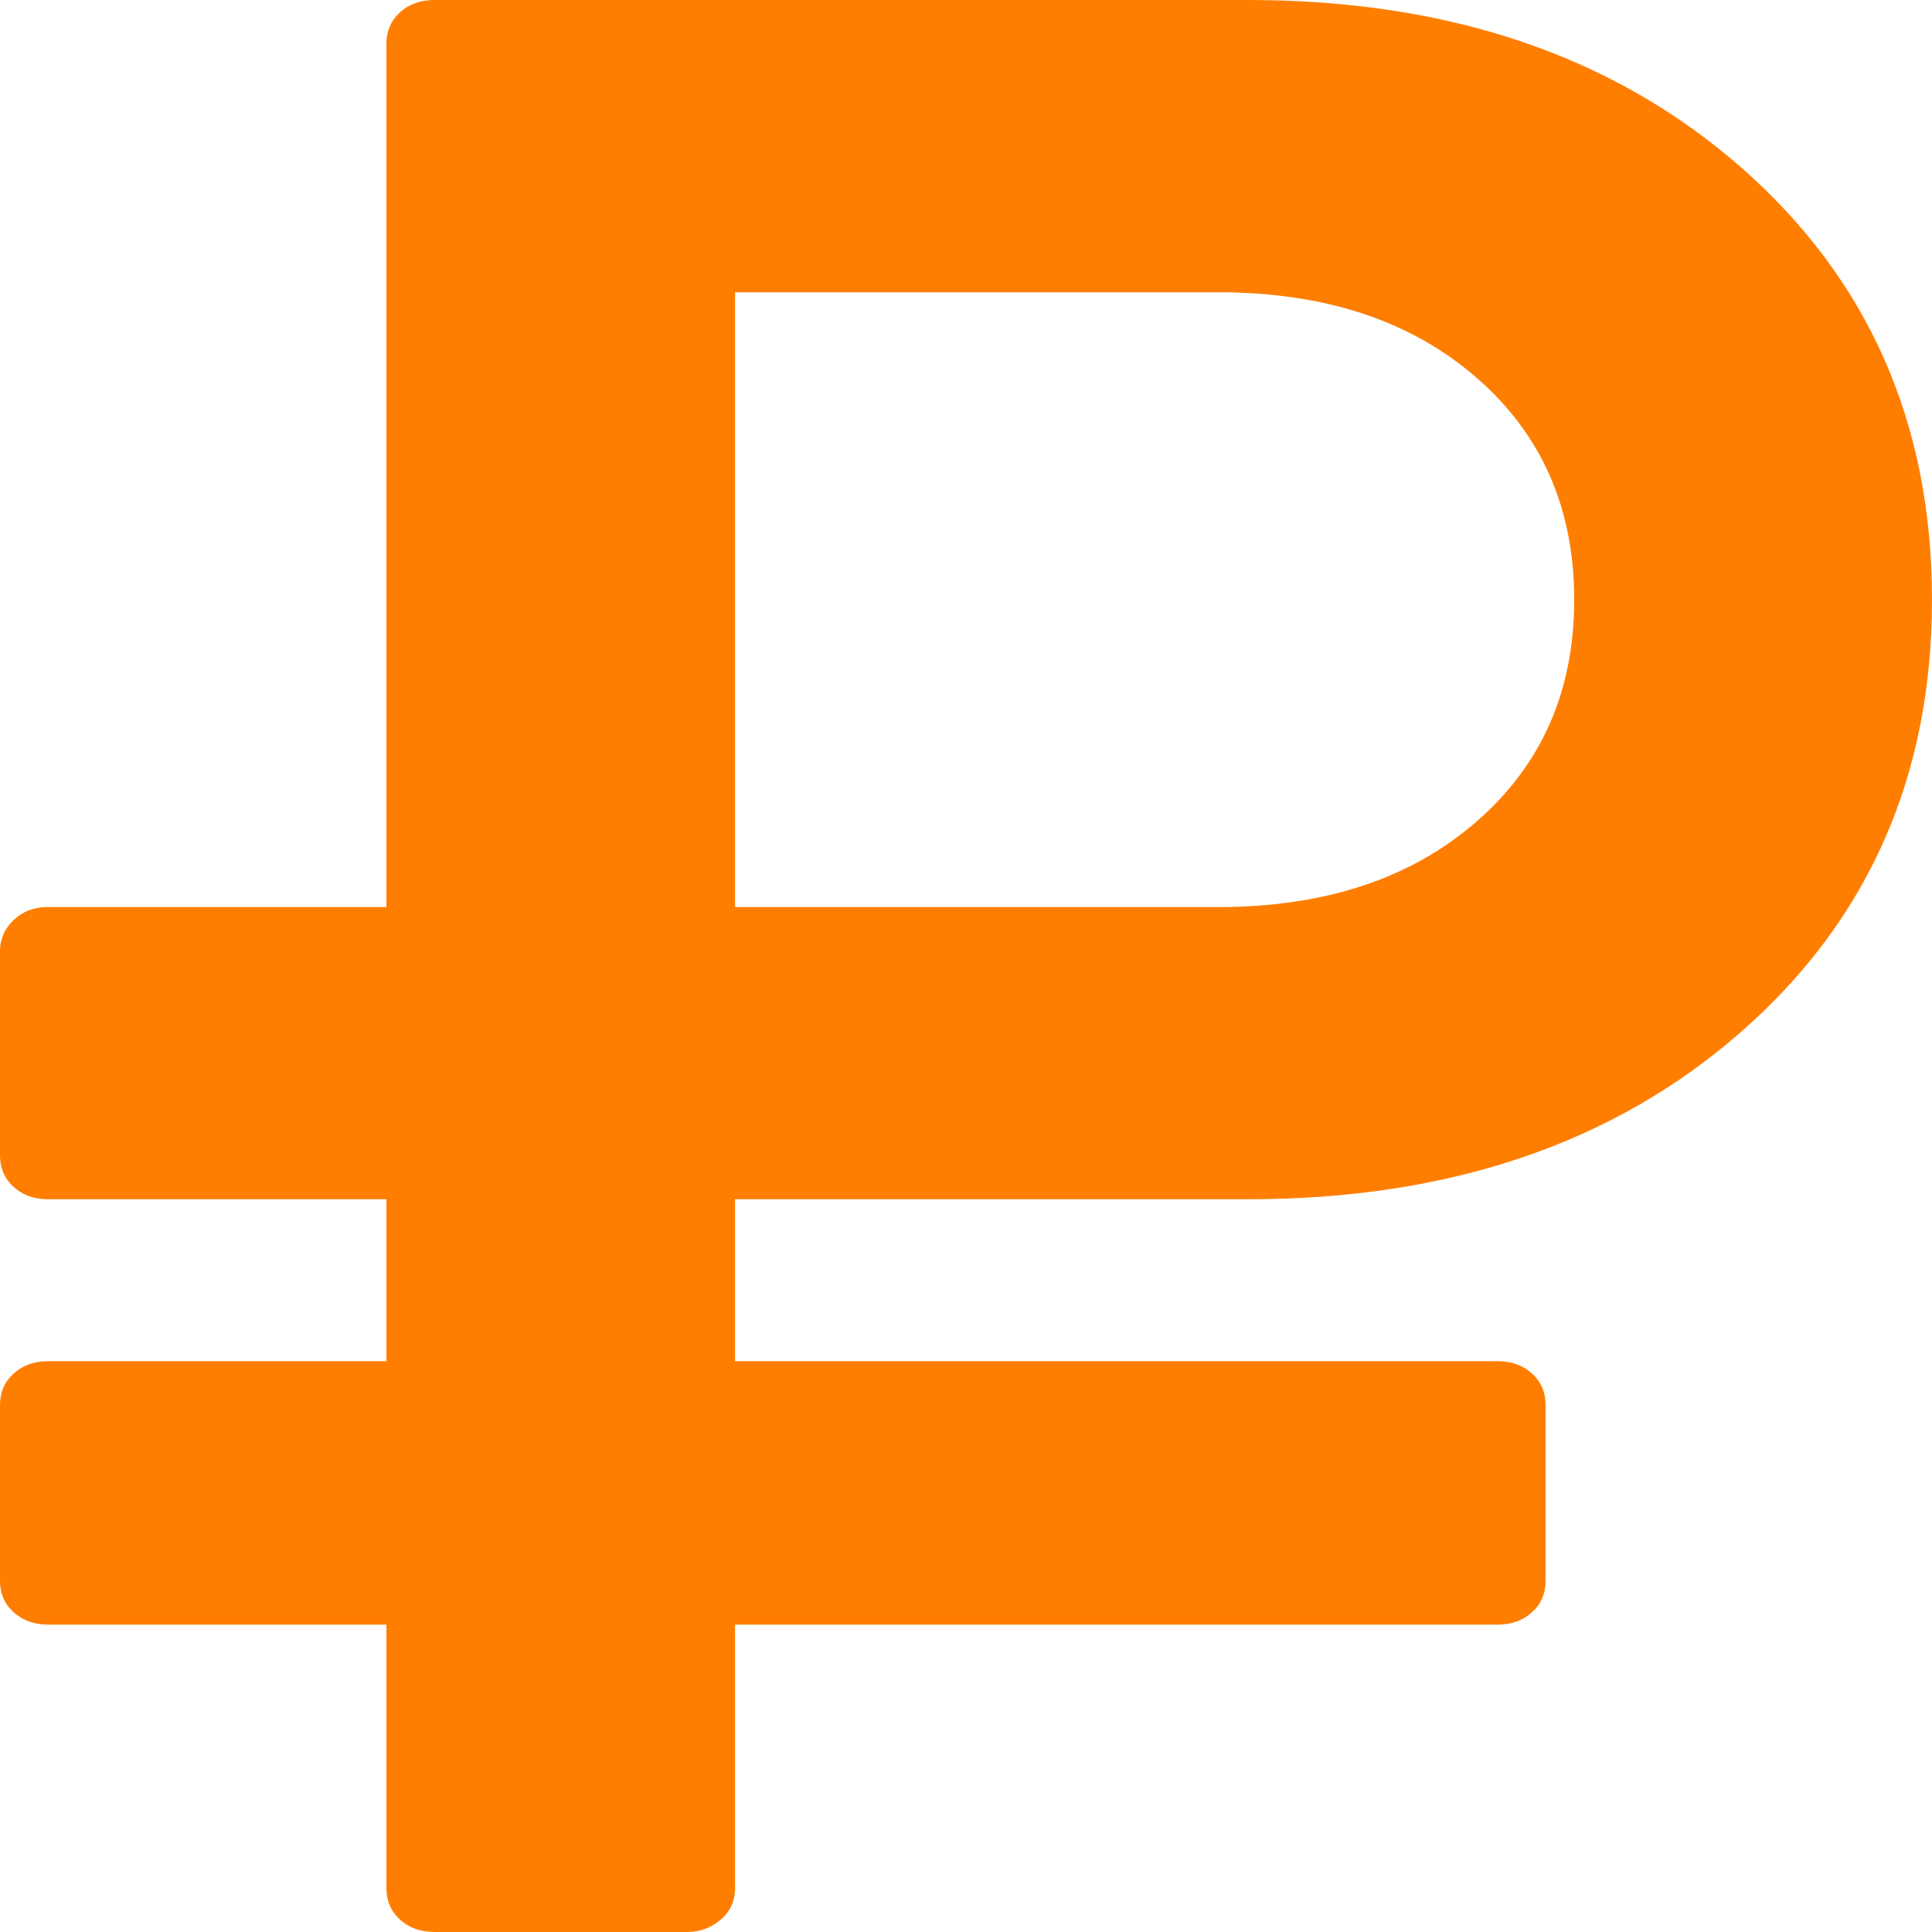 <svg width="22" height="22" viewBox="0 0 22 22" fill="none" xmlns="http://www.w3.org/2000/svg">
<path d="M0.55 18.5H4.4V21.5C4.4 21.646 4.452 21.766 4.555 21.859C4.658 21.953 4.79 22 4.95 22H7.821C7.97 22 8.098 21.953 8.207 21.859C8.316 21.766 8.37 21.646 8.37 21.5V18.5H17.05C17.21 18.5 17.342 18.453 17.445 18.359C17.549 18.265 17.6 18.146 17.6 18V16C17.6 15.855 17.549 15.734 17.445 15.641C17.343 15.547 17.21 15.5 17.05 15.5H8.37V13.656H14.214C16.506 13.656 18.376 13.021 19.826 11.75C21.275 10.48 22 8.839 22 6.828C22 4.818 21.275 3.177 19.826 1.906C18.376 0.636 16.505 0 14.214 0H4.95C4.79 0 4.658 0.047 4.555 0.14C4.452 0.234 4.4 0.355 4.4 0.5V10.328H0.55C0.39 10.328 0.258 10.378 0.155 10.477C0.052 10.575 0 10.693 0 10.828V13.156C0 13.302 0.051 13.421 0.155 13.515C0.258 13.61 0.389 13.656 0.55 13.656H4.4V15.5H0.55C0.39 15.5 0.258 15.547 0.155 15.641C0.052 15.734 0 15.854 0 16V18C0 18.146 0.051 18.265 0.155 18.359C0.258 18.453 0.39 18.5 0.55 18.5ZM8.37 3.328H13.87C15.085 3.328 16.064 3.651 16.809 4.297C17.554 4.943 17.926 5.787 17.926 6.828C17.926 7.87 17.554 8.714 16.809 9.359C16.064 10.006 15.085 10.329 13.87 10.329H8.37V3.328Z" fill="#FF7E00"/>
</svg>
